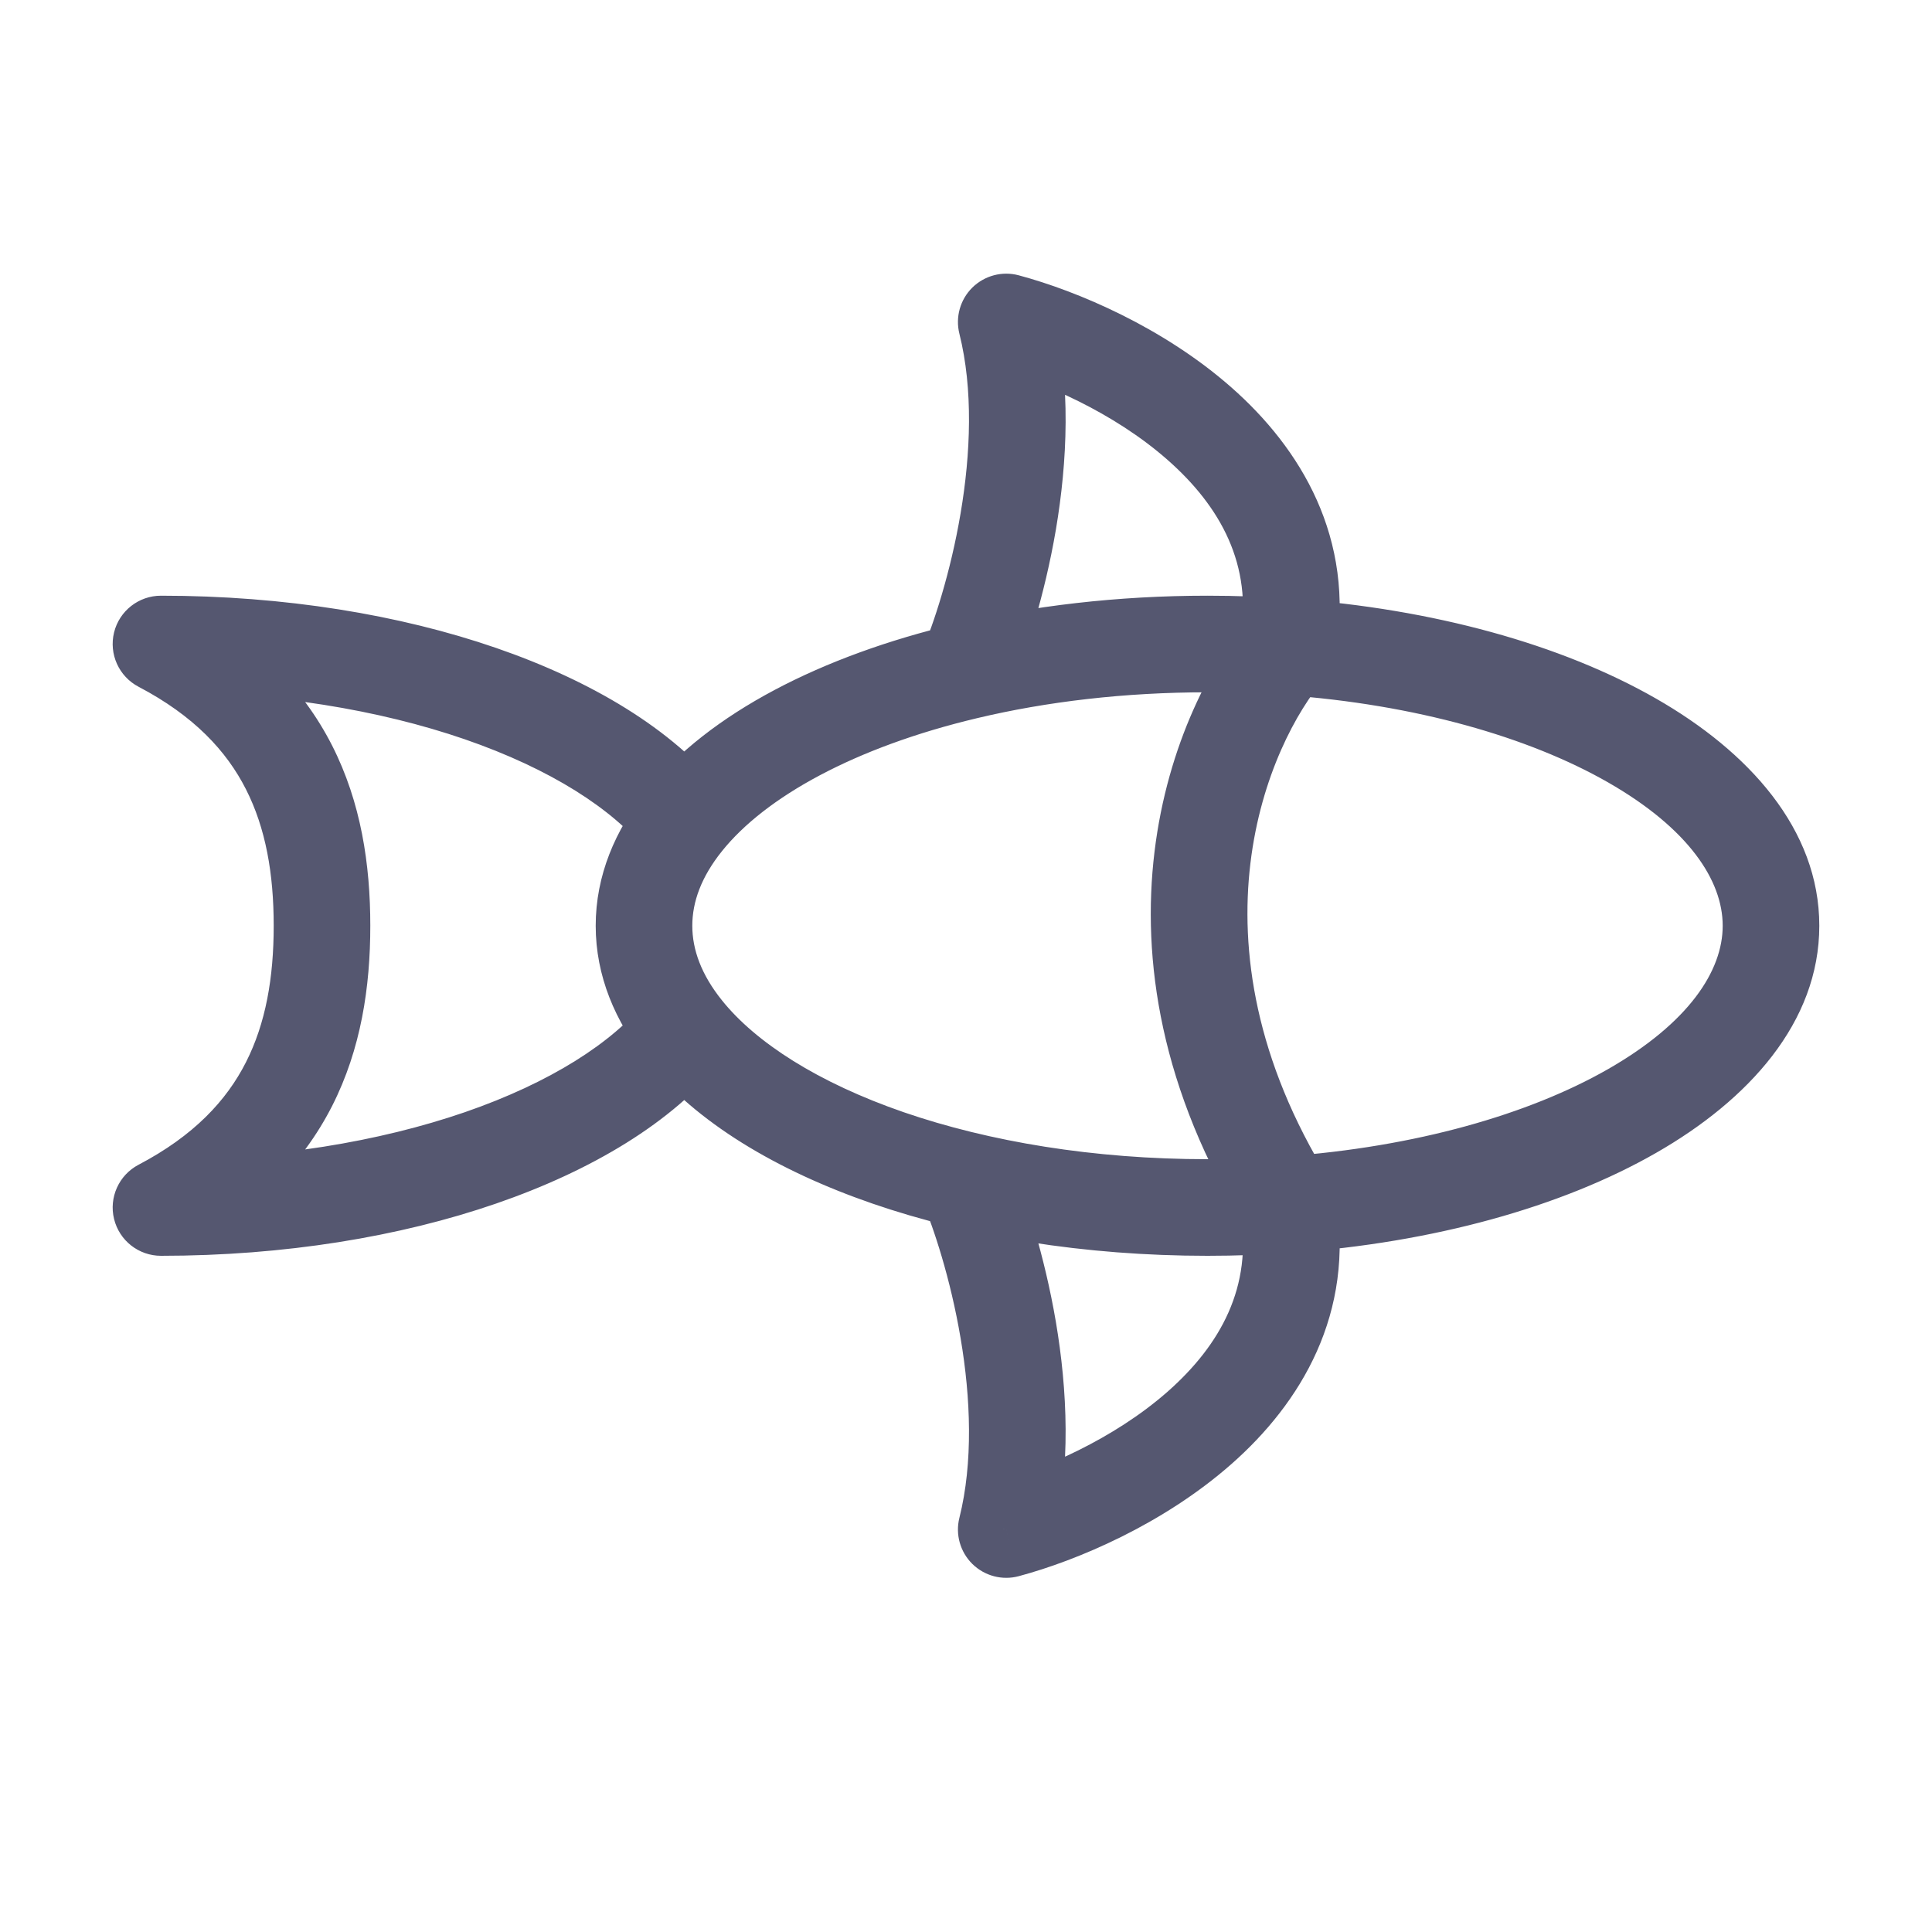 <svg width="24" height="24" viewBox="0 0 24 24" fill="none" xmlns="http://www.w3.org/2000/svg">
<path d="M2 15L1.721 14.469C1.477 14.597 1.351 14.876 1.417 15.143C1.483 15.412 1.724 15.6 2 15.6V15ZM2 8V7.4C1.724 7.4 1.483 7.588 1.417 7.856C1.351 8.125 1.477 8.403 1.721 8.531L2 8ZM12.5 4L12.655 3.42C12.45 3.365 12.231 3.423 12.079 3.572C11.928 3.721 11.866 3.939 11.918 4.146L12.5 4ZM12.5 19L11.918 18.855C11.866 19.061 11.928 19.279 12.079 19.428C12.231 19.577 12.45 19.635 12.655 19.58L12.5 19ZM1.721 8.531C2.409 8.892 2.814 9.329 3.055 9.804C3.301 10.288 3.4 10.854 3.4 11.5H4.6C4.6 10.739 4.485 9.968 4.125 9.26C3.759 8.542 3.164 7.933 2.279 7.469L1.721 8.531ZM3.4 11.5C3.4 12.146 3.301 12.712 3.055 13.196C2.814 13.671 2.409 14.108 1.721 14.469L2.279 15.531C3.164 15.067 3.759 14.458 4.125 13.74C4.485 13.032 4.6 12.261 4.6 11.5H3.4ZM2 8.6C3.414 8.6 4.714 8.819 5.772 9.183C6.841 9.552 7.613 10.051 8.032 10.574L8.968 9.823C8.354 9.058 7.349 8.458 6.163 8.049C4.966 7.636 3.532 7.4 2 7.4V8.6ZM8.6 11.5C8.6 11.203 8.712 10.893 8.968 10.574L8.032 9.823C7.642 10.309 7.4 10.877 7.4 11.5H8.6ZM8.032 12.426C7.613 12.949 6.841 13.448 5.772 13.817C4.714 14.181 3.414 14.4 2 14.4V15.6C3.532 15.6 4.966 15.364 6.163 14.951C7.349 14.542 8.354 13.943 8.968 13.177L8.032 12.426ZM15 14.4C13.586 14.4 12.286 14.181 11.228 13.817C10.159 13.448 9.387 12.949 8.968 12.426L8.032 13.177C8.646 13.943 9.651 14.542 10.837 14.951C12.034 15.364 13.468 15.6 15 15.6V14.4ZM8.968 12.426C8.712 12.107 8.6 11.797 8.6 11.5H7.4C7.4 12.123 7.642 12.691 8.032 13.177L8.968 12.426ZM8.968 10.574C9.505 9.903 10.614 9.283 12.139 8.921L11.861 7.753C10.215 8.144 8.808 8.856 8.032 9.823L8.968 10.574ZM12.139 8.921C13 8.716 13.97 8.6 15 8.6V7.4C13.882 7.4 12.819 7.526 11.861 7.753L12.139 8.921ZM12.552 8.573C12.737 8.14 12.975 7.41 13.117 6.577C13.257 5.747 13.31 4.766 13.082 3.854L11.918 4.146C12.09 4.834 12.059 5.632 11.933 6.376C11.808 7.116 11.597 7.754 11.448 8.101L12.552 8.573ZM15 8.6C15.325 8.6 15.645 8.612 15.957 8.634L16.043 7.437C15.702 7.413 15.354 7.4 15 7.4V8.6ZM15.957 8.634C17.587 8.75 18.994 9.158 19.974 9.718C20.977 10.292 21.4 10.938 21.4 11.5H22.6C22.6 10.298 21.719 9.334 20.57 8.677C19.398 8.006 17.805 7.563 16.043 7.437L15.957 8.634ZM12.345 4.58C12.948 4.741 13.832 5.121 14.504 5.713C15.163 6.293 15.563 7.02 15.408 7.936L16.592 8.135C16.837 6.68 16.154 5.567 15.296 4.812C14.451 4.068 13.386 3.616 12.655 3.42L12.345 4.58ZM21.4 11.5C21.4 12.062 20.977 12.708 19.974 13.282C18.994 13.842 17.587 14.249 15.957 14.366L16.043 15.563C17.805 15.437 19.398 14.994 20.57 14.323C21.719 13.666 22.6 12.702 22.6 11.5H21.4ZM15.957 14.366C15.645 14.388 15.325 14.4 15 14.4V15.6C15.354 15.6 15.702 15.587 16.043 15.563L15.957 14.366ZM15.546 7.643C14.569 8.774 13.331 11.796 15.49 15.28L16.51 14.649C14.669 11.677 15.765 9.226 16.454 8.428L15.546 7.643ZM11.448 14.899C11.597 15.246 11.808 15.884 11.933 16.624C12.059 17.368 12.09 18.166 11.918 18.855L13.082 19.145C13.31 18.234 13.257 17.253 13.117 16.424C12.975 15.589 12.737 14.86 12.552 14.427L11.448 14.899ZM12.655 19.58C13.386 19.384 14.451 18.932 15.296 18.188C16.154 17.433 16.837 16.32 16.592 14.865L15.408 15.064C15.563 15.98 15.163 16.707 14.504 17.288C13.832 17.879 12.948 18.259 12.345 18.42L12.655 19.58Z" fill="#555770"/>
</svg>
